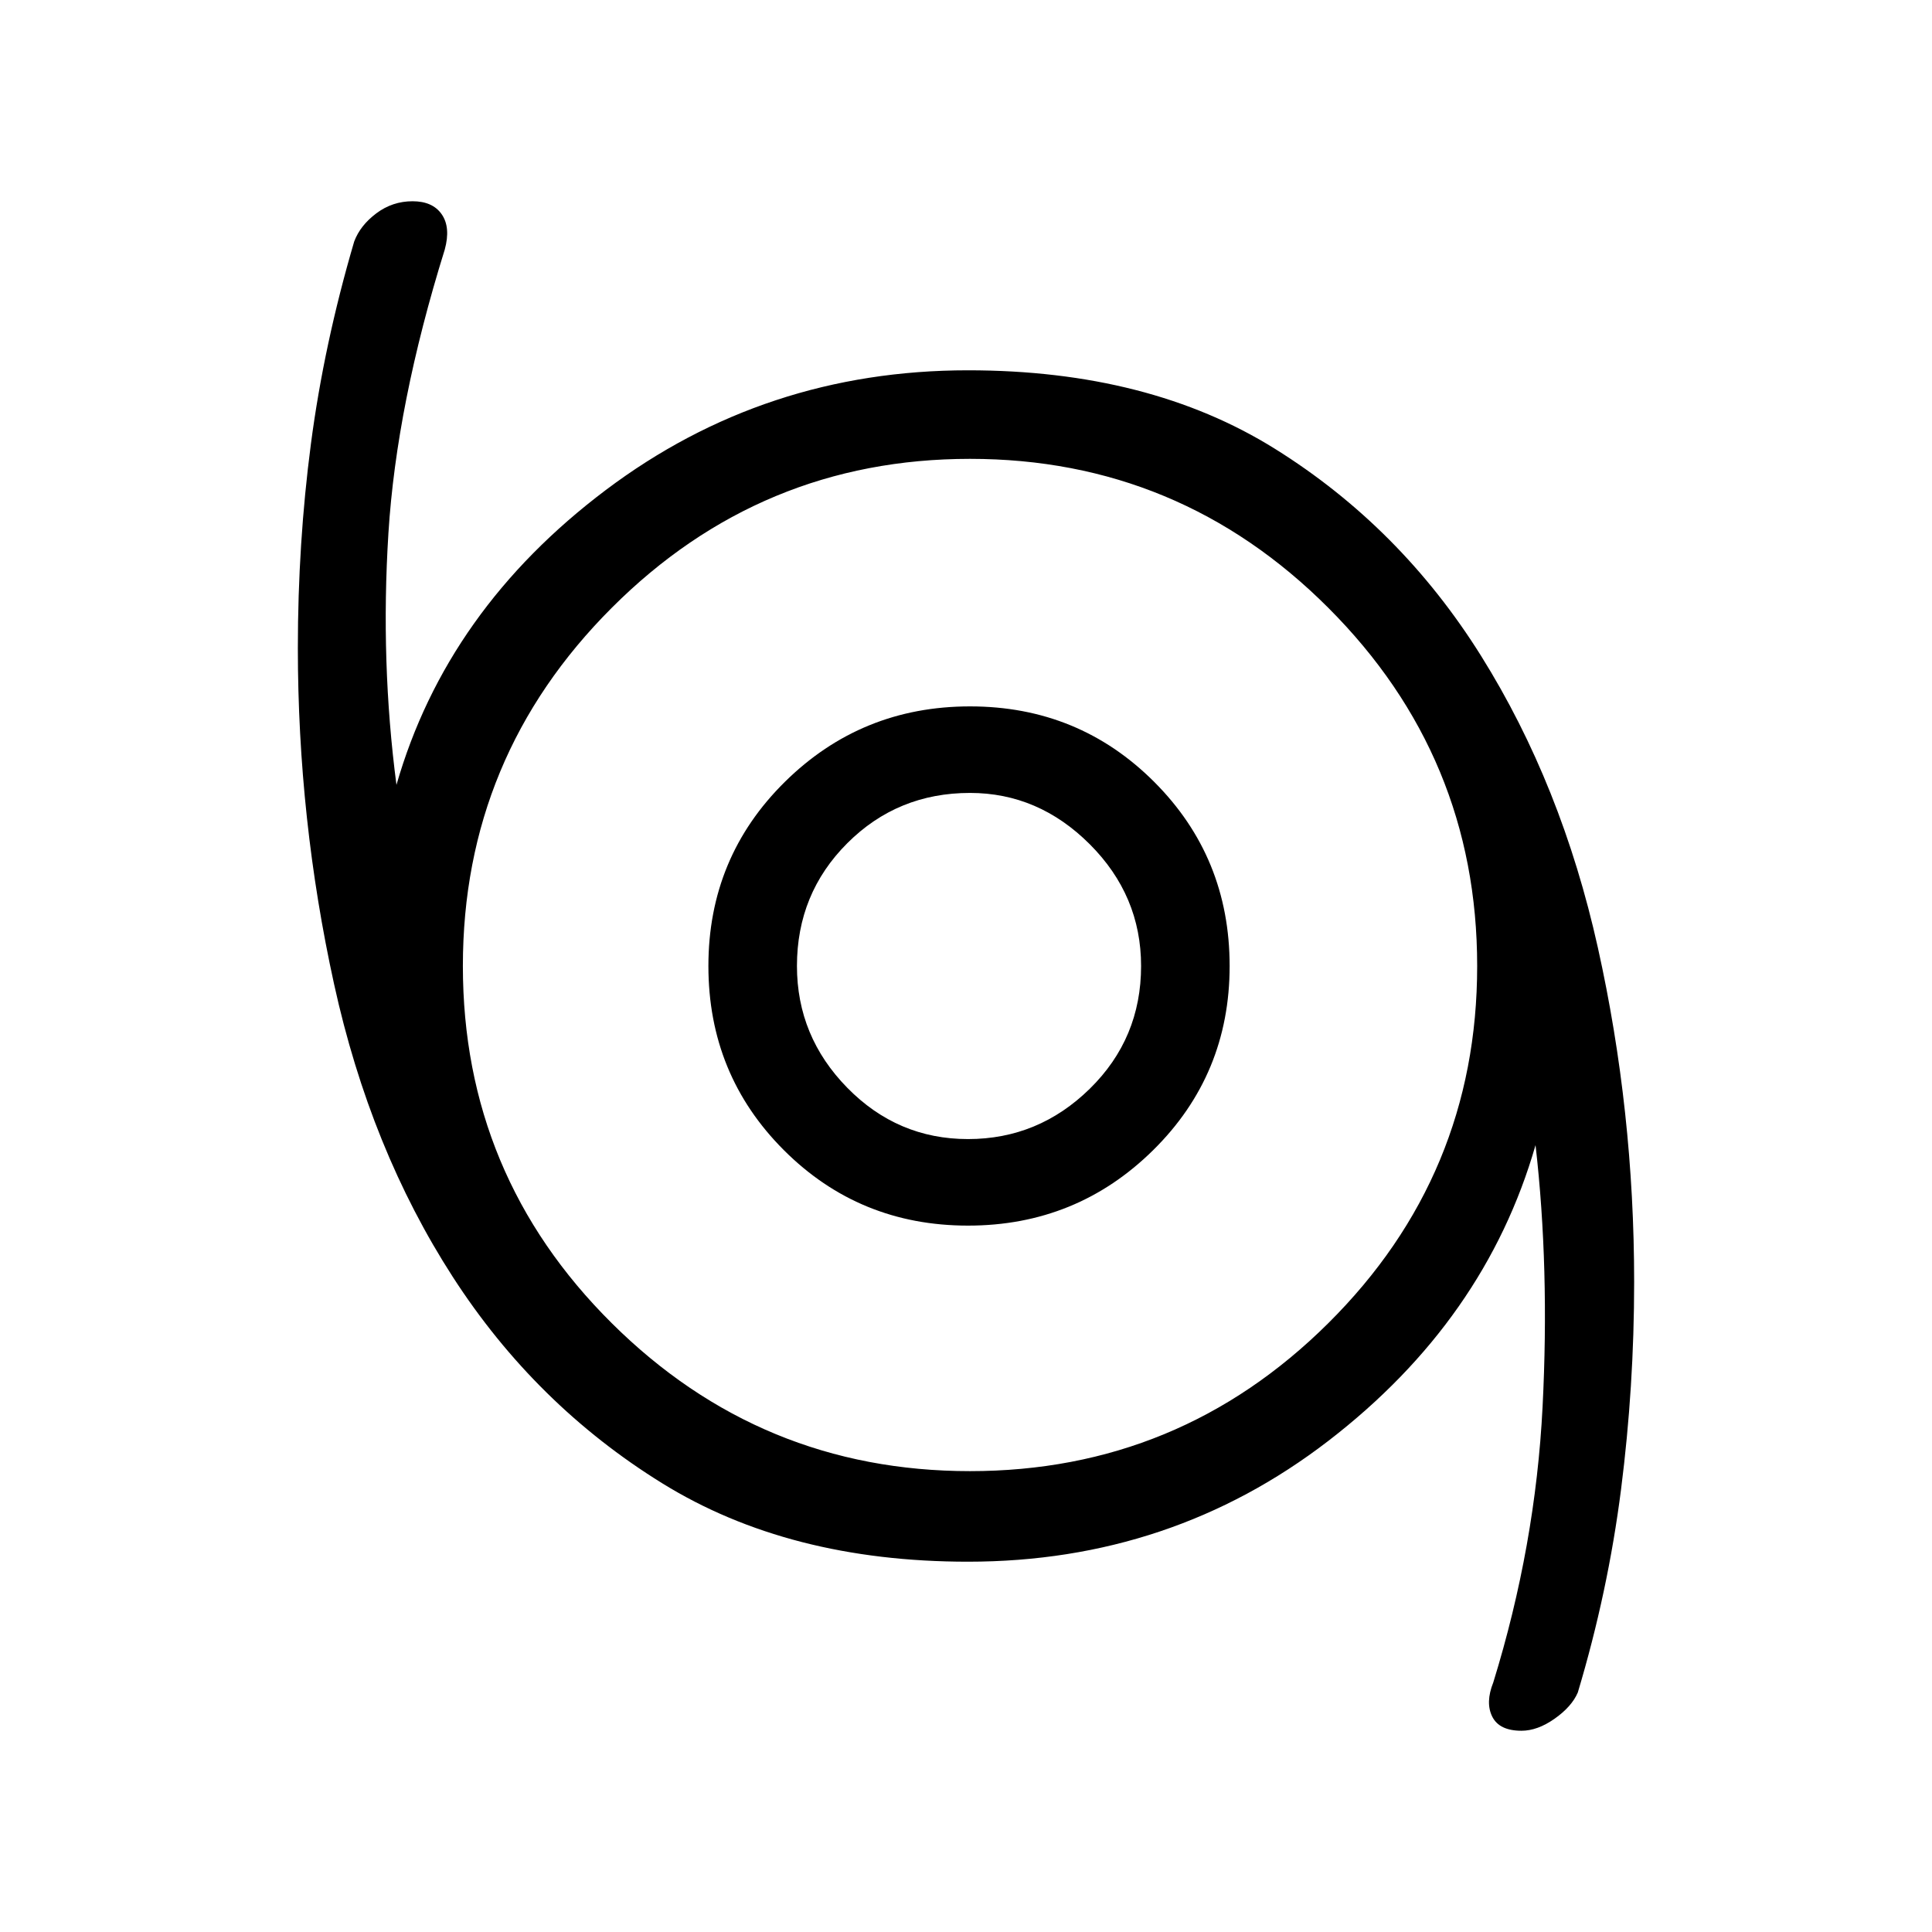 <svg xmlns="http://www.w3.org/2000/svg" height="48" width="48"><path d="M37.8 43Q37.25 43 37.075 42.65Q36.9 42.3 37.1 41.8Q38.15 38.4 38.325 34.95Q38.5 31.5 38.15 28.45Q36.9 32.8 33 35.8Q29.1 38.8 24.05 38.8Q19.6 38.8 16.45 36.85Q13.3 34.9 11.25 31.725Q9.2 28.55 8.3 24.45Q7.4 20.35 7.4 16.1Q7.4 13.5 7.725 11.025Q8.05 8.55 8.8 6Q8.95 5.6 9.35 5.3Q9.75 5 10.25 5Q10.75 5 10.975 5.325Q11.2 5.65 11.05 6.2Q9.85 10.05 9.65 13.25Q9.45 16.45 9.85 19.5Q11.1 15.15 15.05 12.175Q19 9.2 24.05 9.2Q28.55 9.2 31.675 11.15Q34.8 13.1 36.8 16.3Q38.8 19.5 39.7 23.55Q40.6 27.6 40.6 31.85Q40.6 34.45 40.275 37Q39.95 39.55 39.2 42.05Q39.05 42.4 38.625 42.7Q38.2 43 37.8 43ZM24.1 36.55Q29.3 36.55 33 32.875Q36.7 29.2 36.7 24Q36.7 18.8 33 15.1Q29.3 11.4 24.1 11.4Q18.9 11.4 15.2 15.1Q11.5 18.8 11.5 24Q11.5 29.2 15.2 32.875Q18.9 36.55 24.1 36.55ZM24.05 30.45Q26.75 30.45 28.65 28.575Q30.55 26.7 30.55 24Q30.55 21.3 28.675 19.425Q26.8 17.55 24.1 17.55Q21.4 17.55 19.5 19.425Q17.6 21.3 17.6 24Q17.6 26.7 19.475 28.575Q21.35 30.45 24.05 30.45ZM24.05 28.3Q22.3 28.3 21.05 27.025Q19.8 25.75 19.8 24Q19.8 22.2 21.05 20.95Q22.3 19.7 24.1 19.7Q25.8 19.7 27.075 20.975Q28.35 22.25 28.35 24Q28.35 25.8 27.075 27.05Q25.8 28.3 24.05 28.3ZM24.05 24Q24.05 24 24.05 24Q24.05 24 24.05 24Q24.05 24 24.05 24Q24.05 24 24.05 24Q24.05 24 24.05 24Q24.05 24 24.05 24Q24.05 24 24.05 24Q24.05 24 24.05 24Z"/></svg>